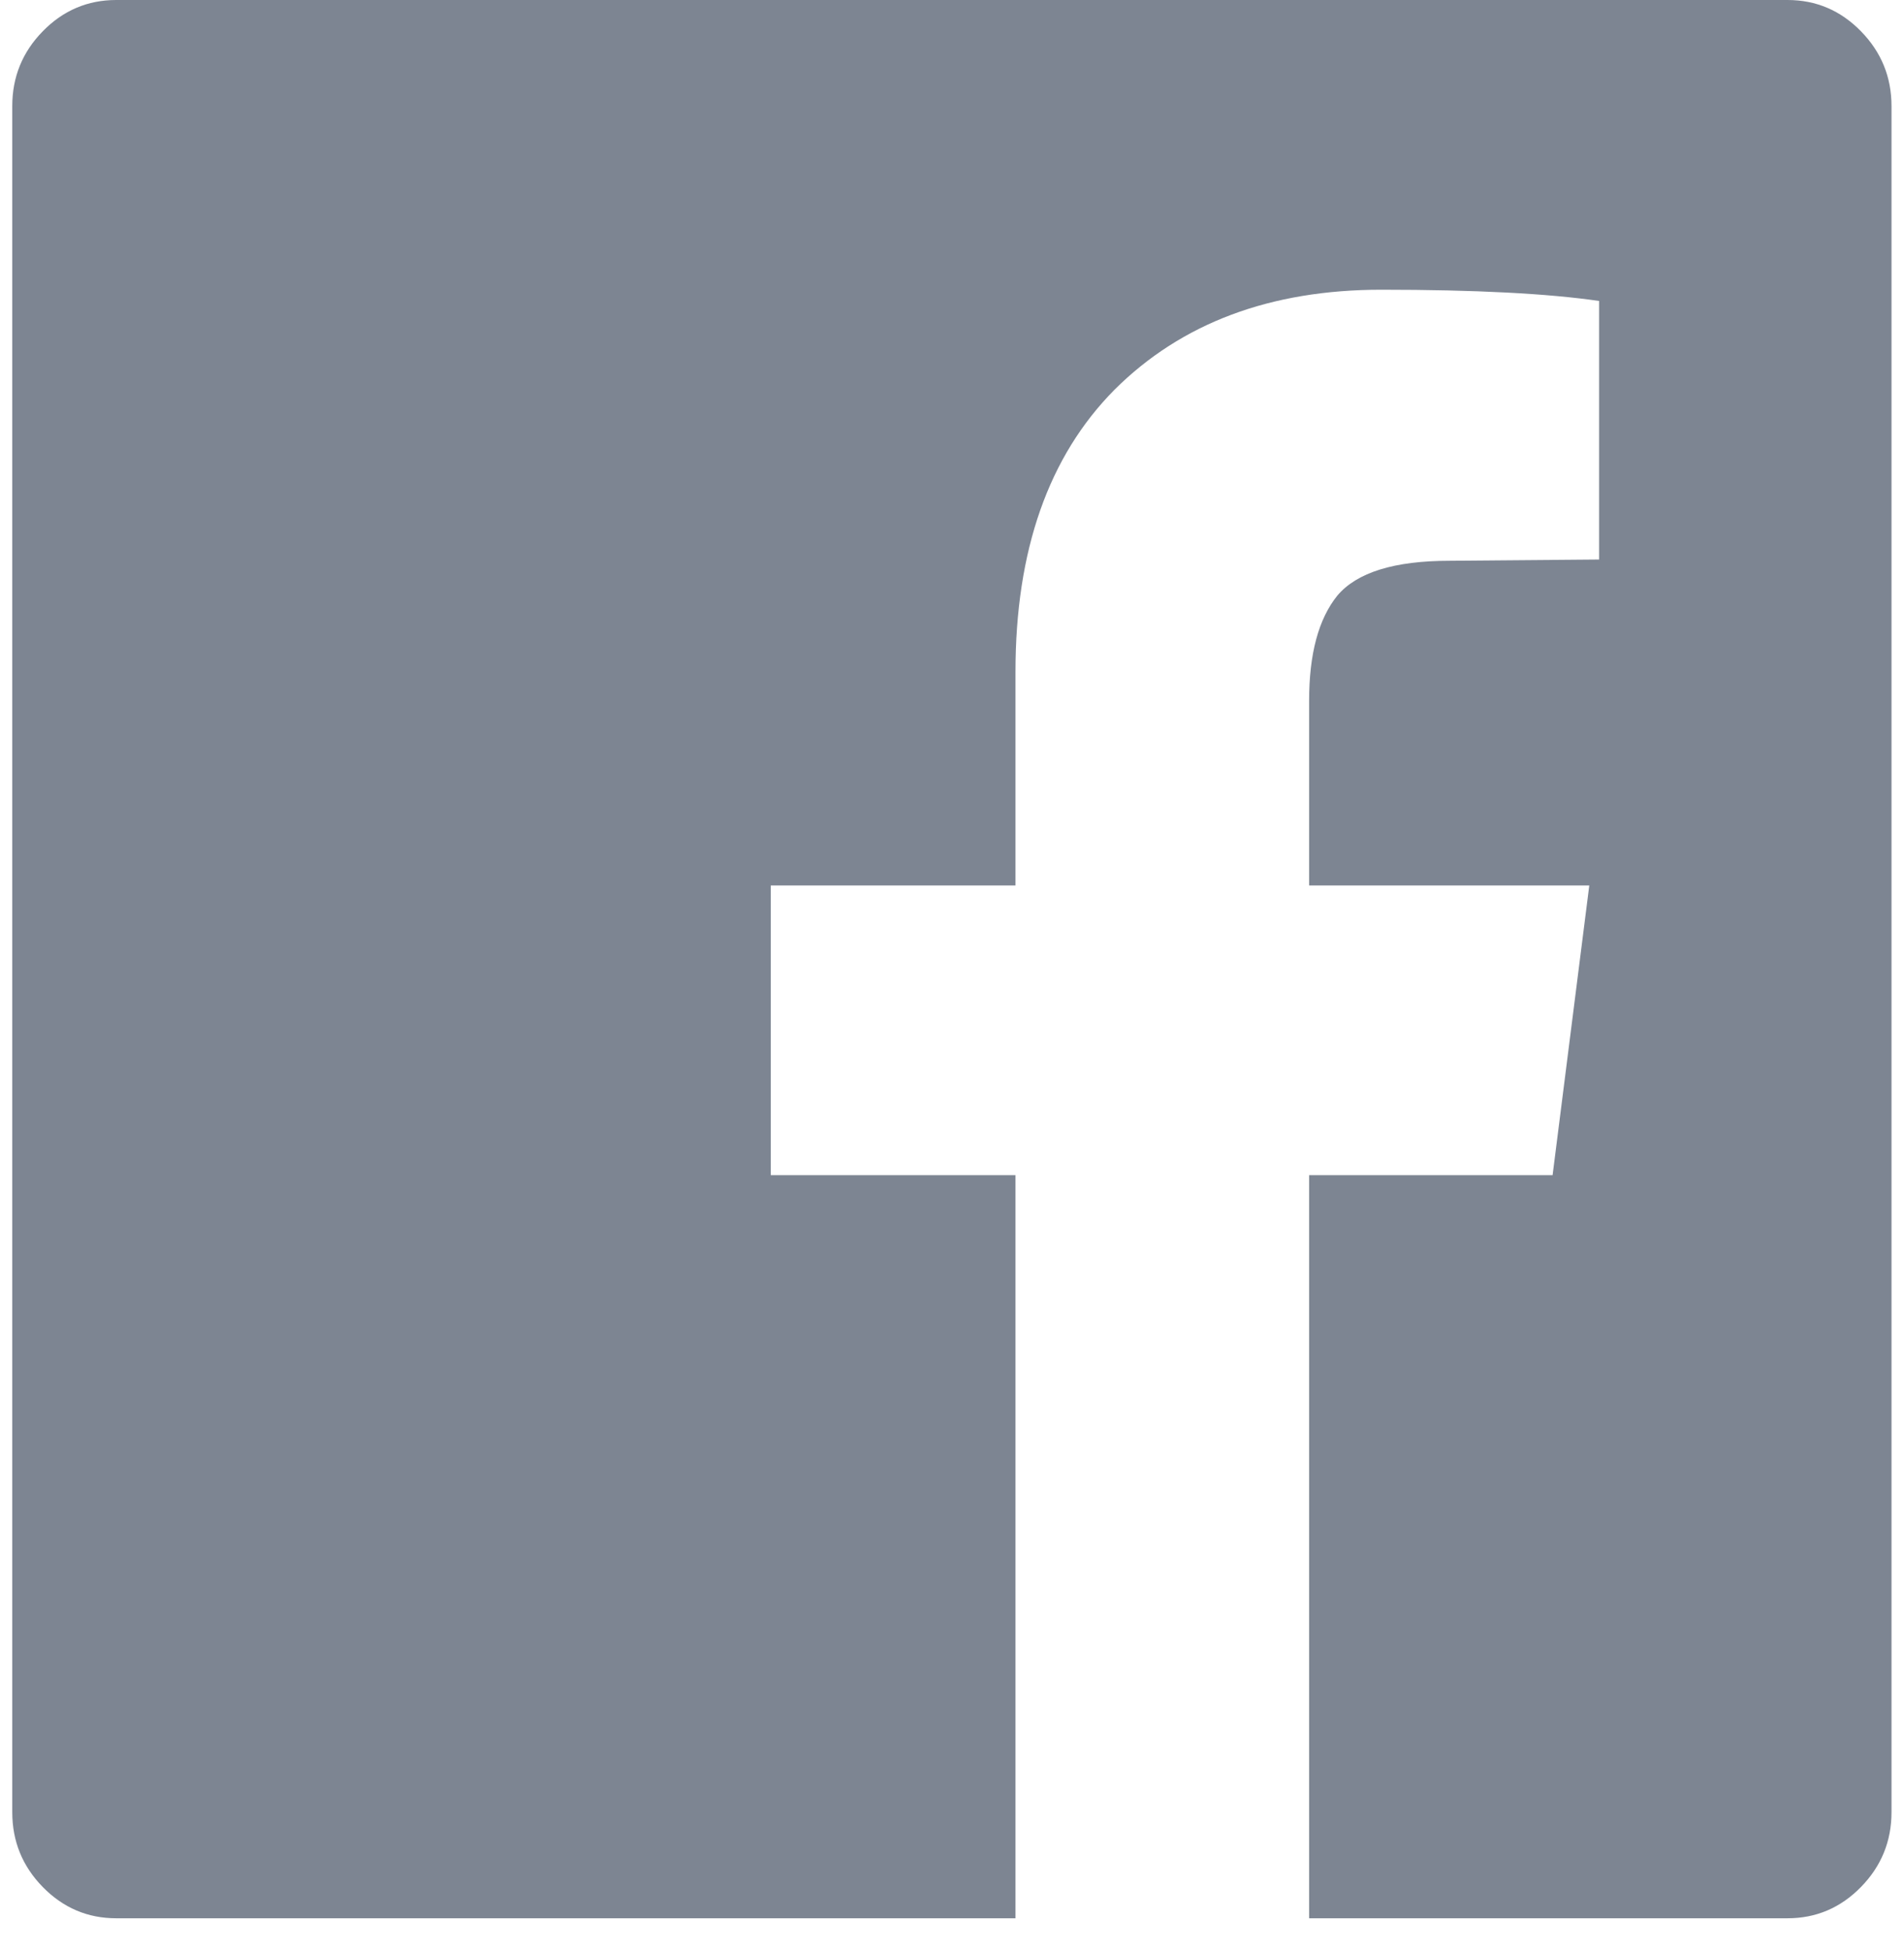 <svg width="41" height="42" viewBox="0 0 41 42" fill="none" xmlns="http://www.w3.org/2000/svg">
<path d="M38.491 0C39.106 0 39.633 0.224 40.072 0.672C40.511 1.12 40.731 1.658 40.731 2.285V39.011C40.731 39.638 40.511 40.176 40.072 40.624C39.633 41.072 39.106 41.296 38.491 41.296H28.19V25.299H33.433L34.223 19.062H28.19V15.083C28.19 14.079 28.392 13.326 28.796 12.824C29.218 12.322 30.026 12.072 31.22 12.072L34.434 12.045V6.479C33.328 6.318 31.764 6.237 29.745 6.237C27.356 6.237 25.442 6.954 24.001 8.388C22.579 9.822 21.867 11.847 21.867 14.464V19.062H16.598V25.299H21.867V41.296H2.503C1.888 41.296 1.361 41.072 0.922 40.624C0.483 40.176 0.264 39.638 0.264 39.011V2.285C0.264 1.658 0.483 1.12 0.922 0.672C1.361 0.224 1.888 0 2.503 0H38.491Z" fill="#7D8592"/>
</svg>
